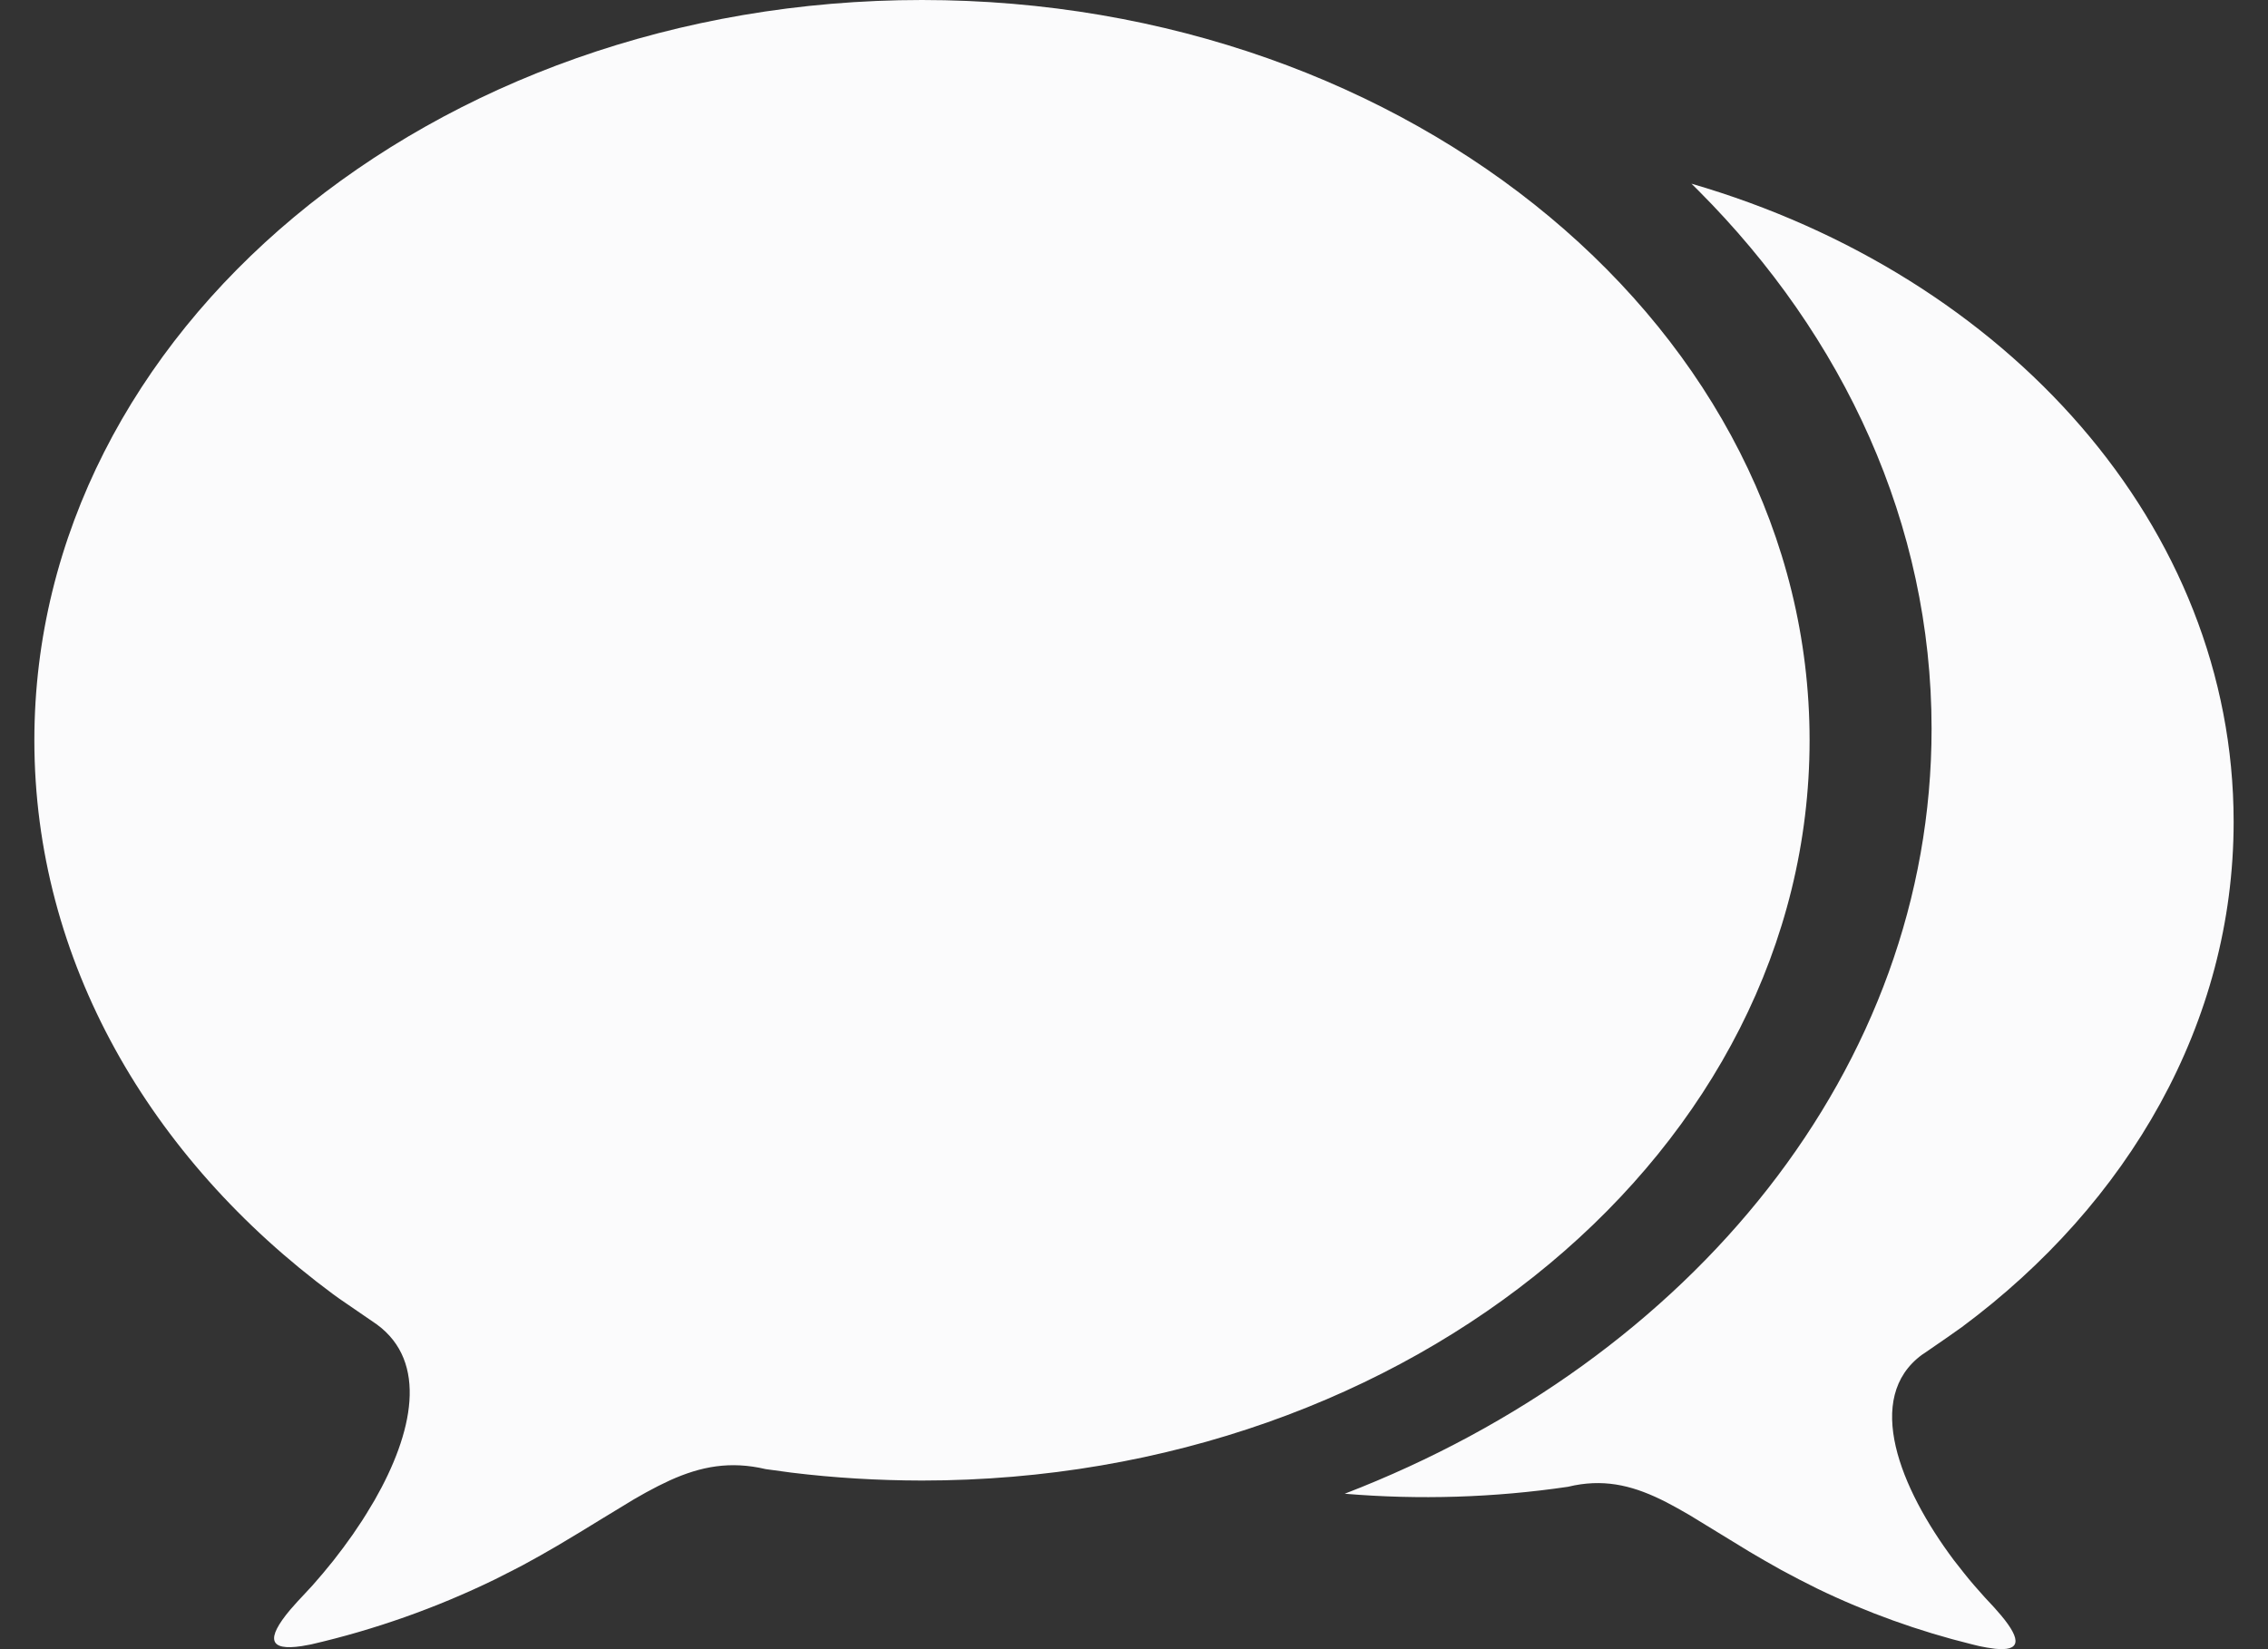 <svg width="33" height="24" viewBox="0 0 33 24" fill="none" xmlns="http://www.w3.org/2000/svg">
<rect x="0" y="0" width="33" height="24" fill="#333333" stroke="none"/>
<path d="M24.611 2.673C29.205 4.009 32.5 7.662 32.5 11.959C32.5 14.883 30.972 17.511 28.547 19.312L28.336 19.461L28.001 19.692L27.966 19.715C27.115 20.34 27.642 21.654 28.43 22.706L28.577 22.893C28.626 22.955 28.676 23.015 28.727 23.074L28.88 23.247L29.015 23.392L29.117 23.509C29.423 23.875 29.393 24.032 29.029 23.994L28.91 23.977C28.837 23.965 28.765 23.949 28.694 23.93C27.915 23.738 27.159 23.466 26.438 23.117L26.169 22.981C26.082 22.936 25.997 22.89 25.915 22.846L25.678 22.712L25.454 22.581L24.582 22.048L24.41 21.95L24.243 21.86C23.802 21.635 23.397 21.523 22.91 21.616L22.814 21.637C21.739 21.795 20.649 21.829 19.566 21.738C24.607 19.795 28.105 15.541 28.105 10.606C28.105 7.628 26.832 4.899 24.714 2.775L24.611 2.673ZM13.415 0C20.547 0 26.33 4.824 26.33 10.773C26.33 16.723 20.547 21.546 13.415 21.546C12.769 21.545 12.136 21.507 11.517 21.431L11.142 21.38C10.625 21.258 10.197 21.34 9.746 21.544L9.576 21.626L9.402 21.718L9.224 21.819L8.75 22.107L8.438 22.298L8.102 22.499L7.862 22.637L7.608 22.777L7.475 22.846L7.197 22.987C6.345 23.401 5.449 23.718 4.525 23.931L4.387 23.956C3.918 24.026 3.862 23.856 4.223 23.426L4.332 23.303L4.394 23.237C4.446 23.182 4.497 23.127 4.549 23.07L4.7 22.895L4.85 22.712L4.994 22.524L5.134 22.33L5.267 22.132C5.289 22.099 5.31 22.066 5.33 22.032L5.451 21.831C6.011 20.851 6.23 19.821 5.483 19.274L4.938 18.9L4.845 18.833C2.18 16.86 0.5 13.978 0.5 10.773C0.5 4.824 6.281 0 13.415 0Z" fill="#FBFBFC"/>
</svg>
